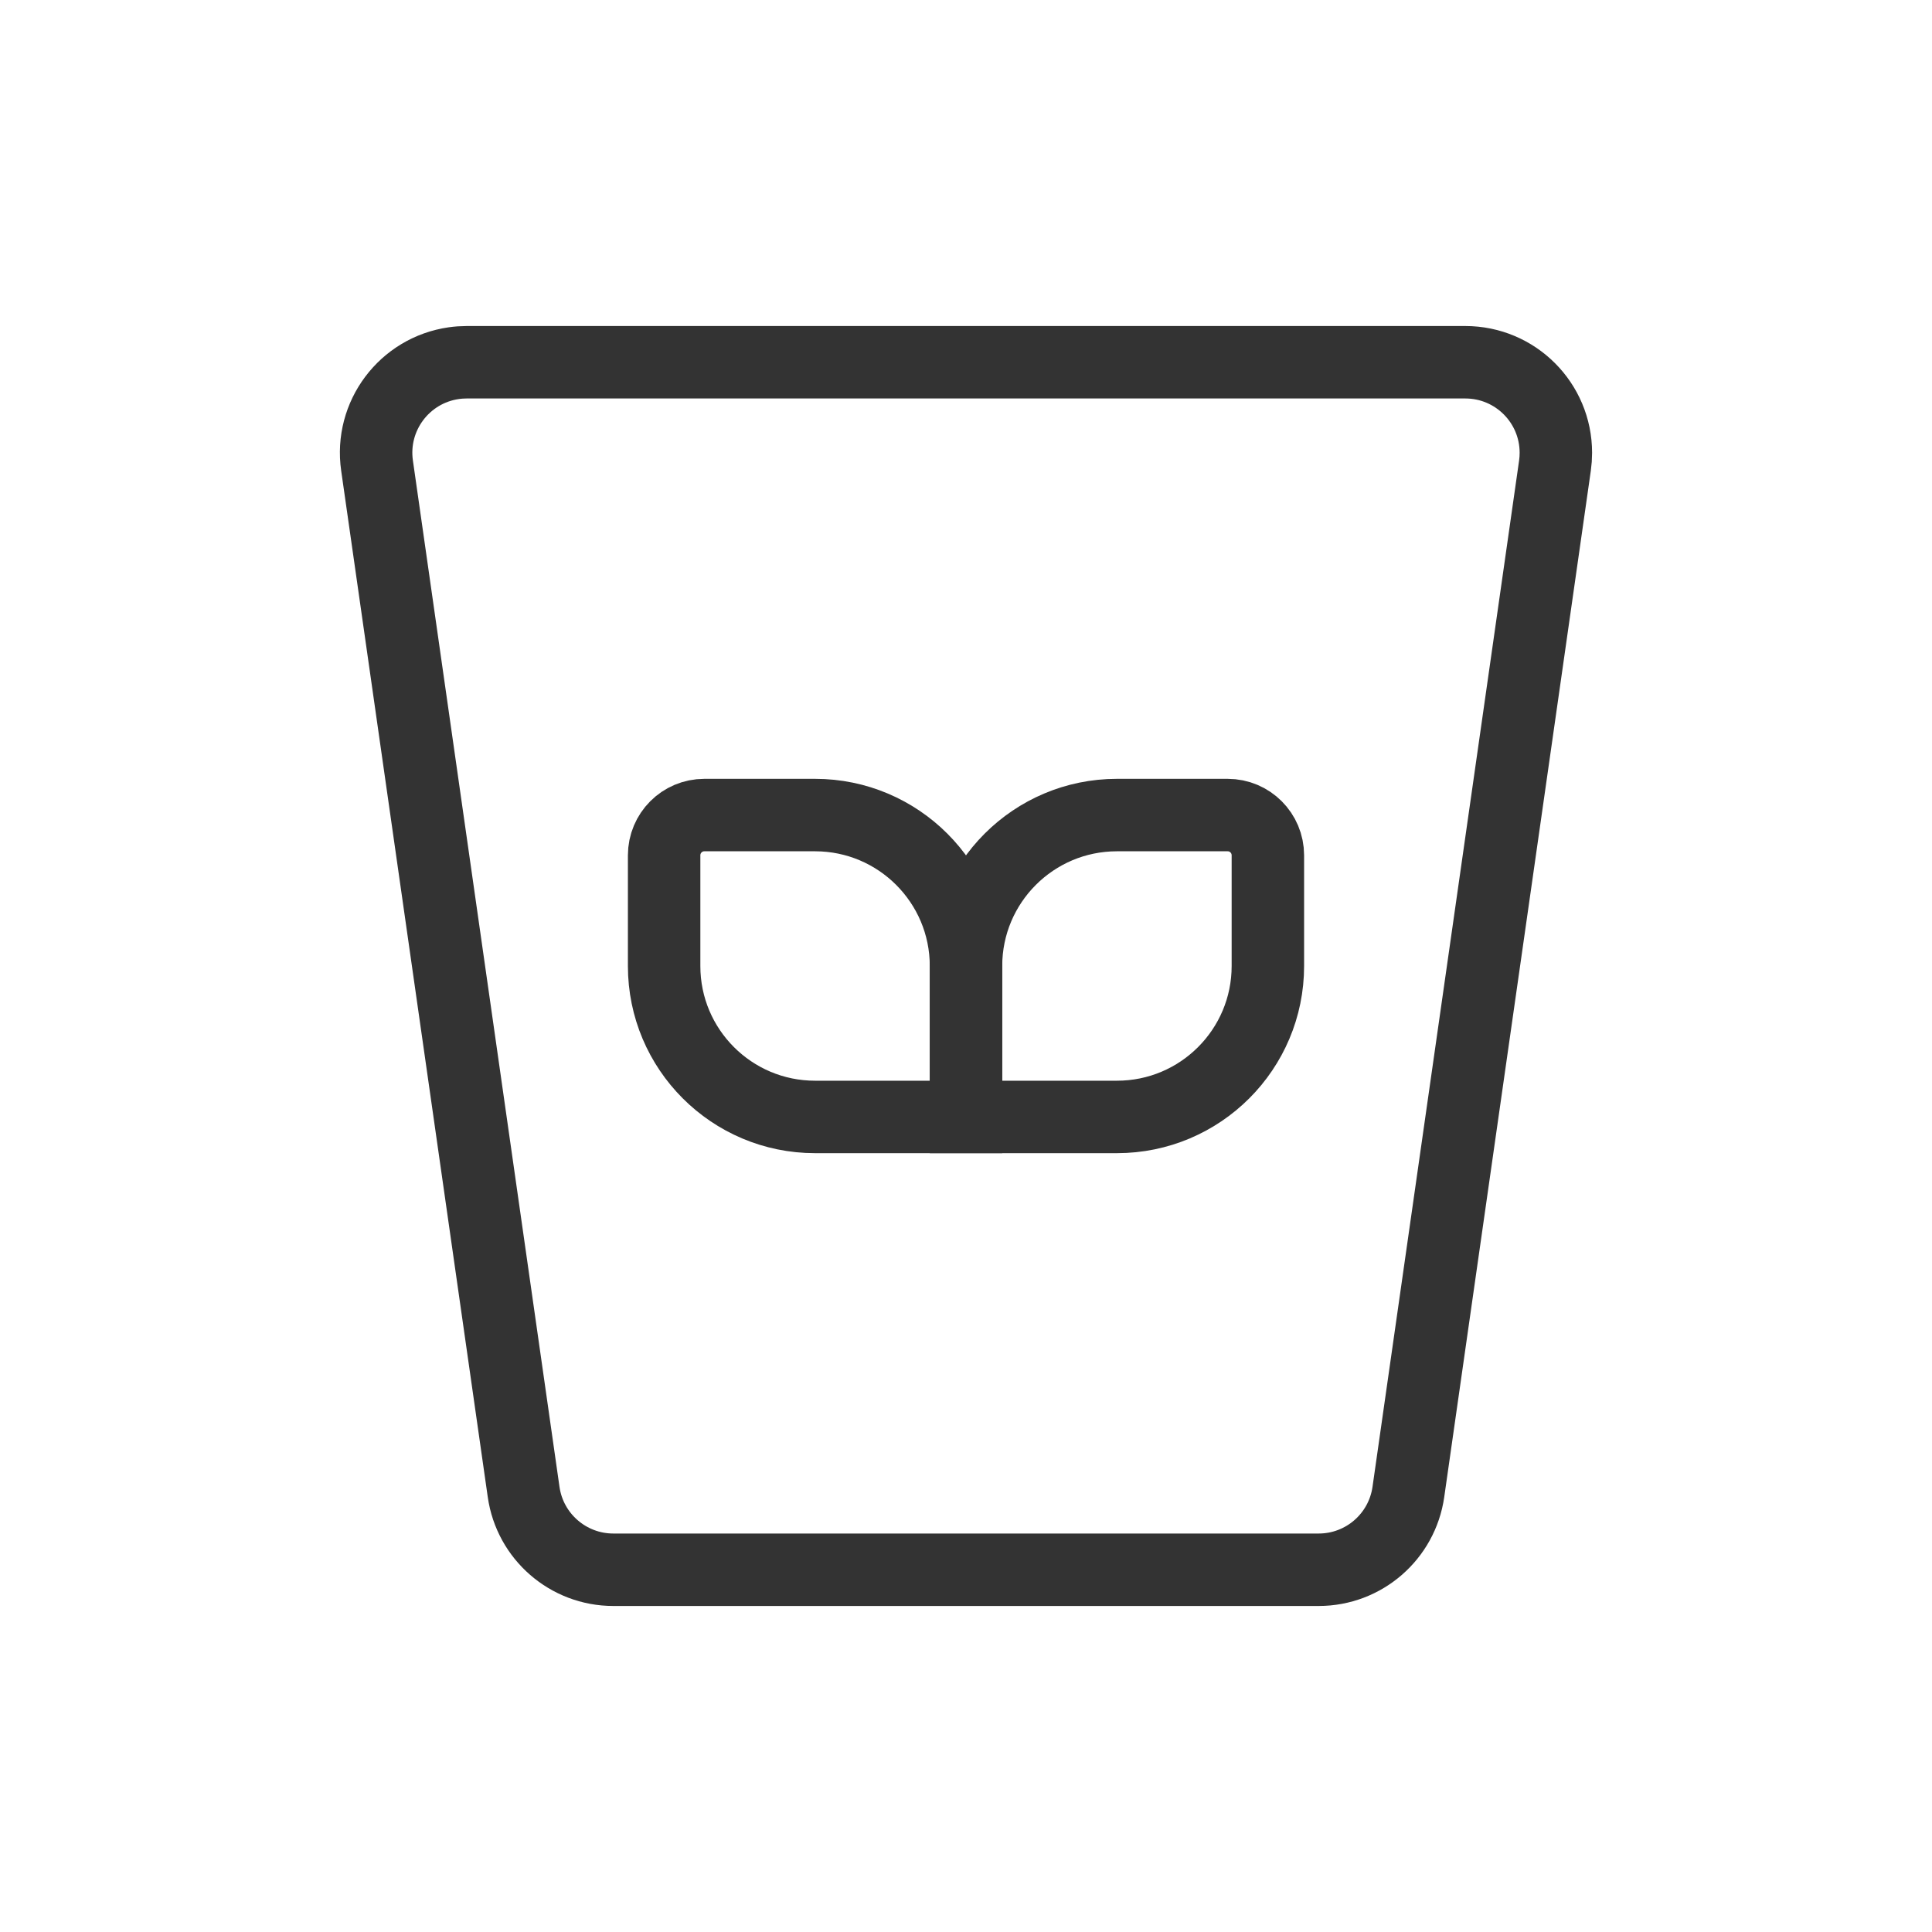 <svg xmlns="http://www.w3.org/2000/svg" width="32" height="32" viewBox="0 0 32 32">
    <g fill="none" fill-rule="evenodd">
        <g>
            <g>
                <g>
                    <g>
                        <g>
                            <g>
                                <path d="M0 0H32V32H0z" opacity=".2" transform="translate(-44 -941) translate(0 369) translate(0 552) translate(0 8) translate(33 12) translate(11)"/>
                                <g stroke="#333" stroke-width="1.2">
                                    <path d="M1.73.667h16.54c.829 0 1.5.671 1.5 1.5 0 .07-.005.142-.015.212l-2.428 17c-.106.739-.739 1.288-1.485 1.288H4.158c-.746 0-1.38-.55-1.485-1.288l-2.428-17C.127 1.559.697.799 1.517.682c.07-.01.142-.015.213-.015z" transform="translate(-44 -941) translate(0 369) translate(0 552) translate(0 8) translate(33 12) translate(11) translate(6 5.333)"/>
                                    <path d="M10.667 8.167H12.5c1.38 0 2.5 1.119 2.5 2.5v2.5h0-2.5c-1.38 0-2.5-1.12-2.5-2.5V8.833c0-.368.298-.666.667-.666z" transform="translate(-44 -941) translate(0 369) translate(0 552) translate(0 8) translate(33 12) translate(11) translate(6 5.333) rotate(90 12.5 10.667)"/>
                                    <path d="M5.667 8.167H7.5c1.38 0 2.5 1.119 2.5 2.5v2.5h0-2.5c-1.38 0-2.5-1.12-2.5-2.5V8.833c0-.368.298-.666.667-.666z" transform="translate(-44 -941) translate(0 369) translate(0 552) translate(0 8) translate(33 12) translate(11) translate(6 5.333) matrix(0 1 1 0 -3.167 3.167)"/>
                                </g>
                            </g>
                        </g>
                    </g>
                </g>
            </g>
        </g>
    </g>
</svg>
